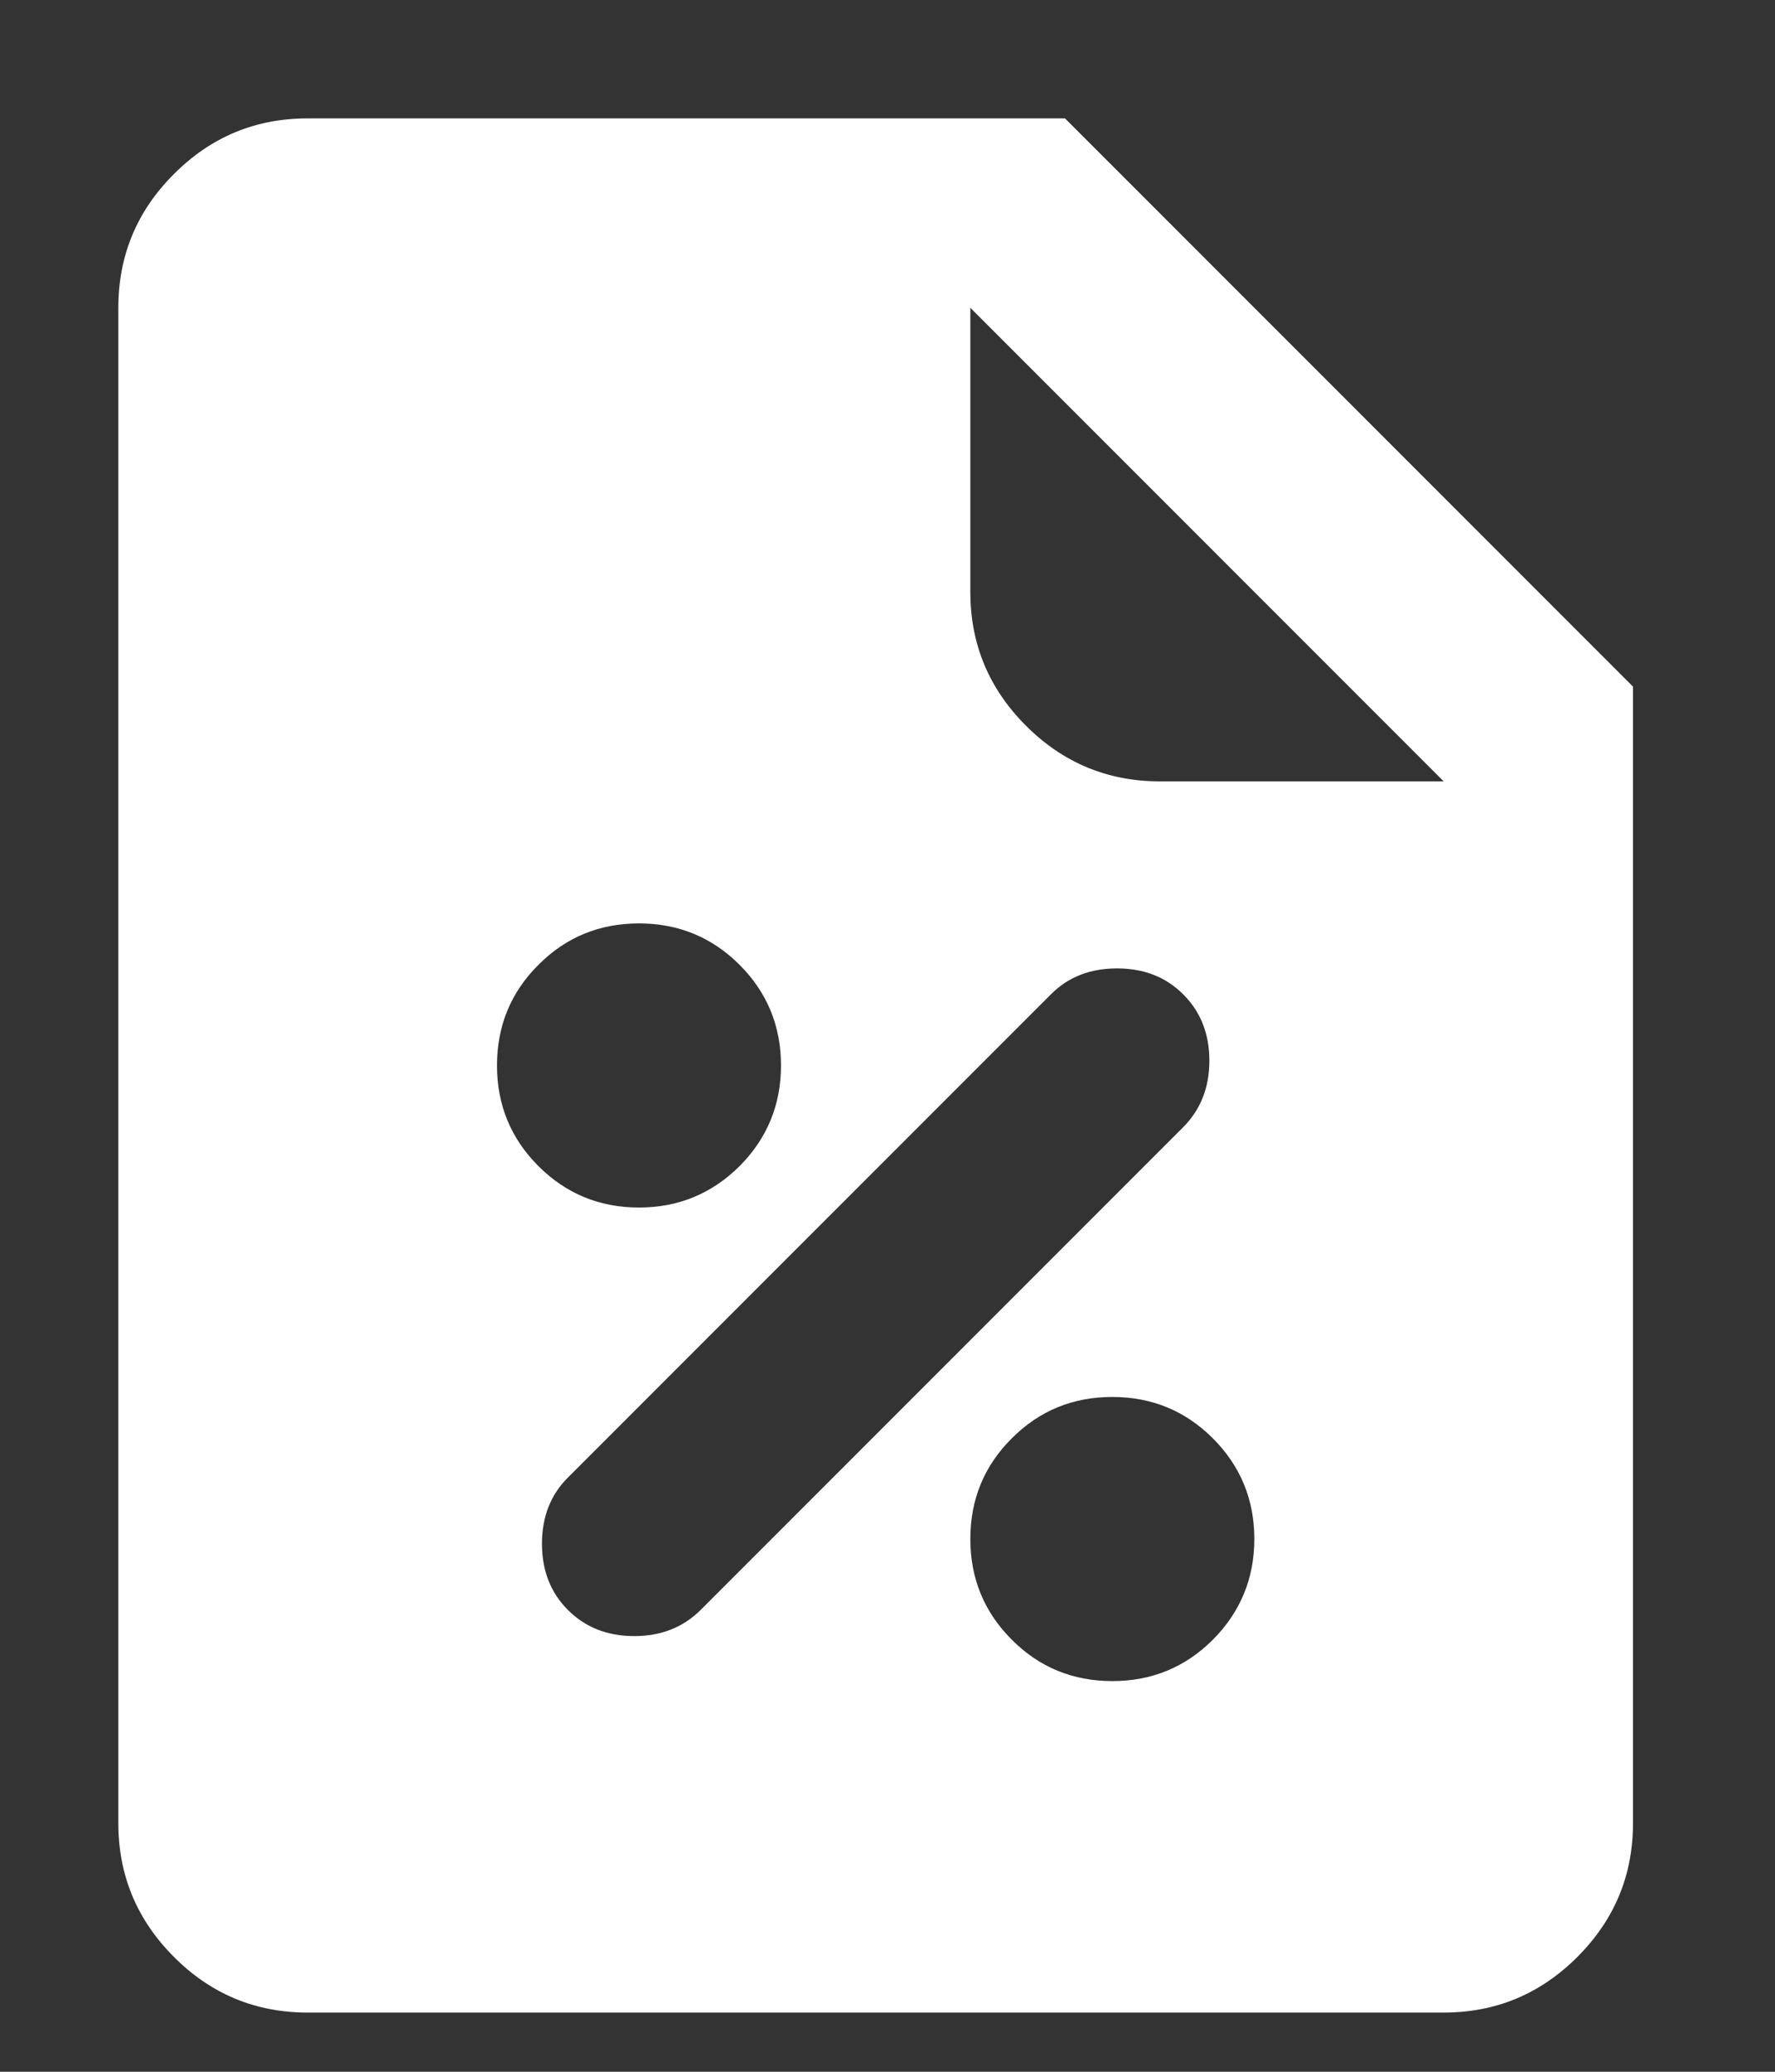 <svg width="12" height="14" viewBox="0 0 12 14" fill="none" xmlns="http://www.w3.org/2000/svg">
<rect x="0" y="0" width="12" height="14" fill="#333333" stroke="none"/>
<path d="M7.52 11.36C7.786 11.36 8.013 11.267 8.2 11.08C8.386 10.893 8.48 10.666 8.48 10.4C8.48 10.133 8.386 9.906 8.2 9.72C8.013 9.533 7.786 9.44 7.52 9.44C7.253 9.44 7.026 9.533 6.84 9.72C6.653 9.906 6.56 10.133 6.56 10.4C6.56 10.666 6.653 10.893 6.84 11.08C7.026 11.267 7.253 11.36 7.52 11.36ZM3.84 10.88C3.957 10.997 4.106 11.056 4.288 11.056C4.469 11.056 4.618 10.997 4.736 10.88L8 7.616C8.117 7.498 8.176 7.349 8.176 7.168C8.176 6.986 8.117 6.837 8 6.72C7.882 6.602 7.733 6.544 7.552 6.544C7.37 6.544 7.221 6.602 7.104 6.72L3.84 9.984C3.722 10.101 3.664 10.251 3.664 10.432C3.664 10.613 3.722 10.762 3.84 10.88ZM4.32 8.16C4.586 8.16 4.813 8.066 5 7.88C5.186 7.693 5.28 7.466 5.28 7.2C5.28 6.933 5.186 6.706 5 6.52C4.813 6.333 4.586 6.24 4.32 6.24C4.053 6.24 3.826 6.333 3.64 6.52C3.453 6.706 3.36 6.933 3.36 7.2C3.36 7.466 3.453 7.693 3.64 7.88C3.826 8.066 4.053 8.16 4.32 8.16ZM2.08 13.6C1.728 13.6 1.426 13.475 1.176 13.224C0.925 12.973 0.8 12.672 0.8 12.32V2.08C0.8 1.728 0.925 1.426 1.176 1.176C1.426 0.925 1.728 0.8 2.08 0.8H7.2L11.04 4.64V12.32C11.04 12.672 10.915 12.973 10.664 13.224C10.413 13.475 10.112 13.6 9.76 13.6H2.08ZM9.76 5.28L6.56 2.08V4C6.56 4.352 6.685 4.653 6.936 4.904C7.186 5.154 7.488 5.28 7.84 5.28H9.76Z" fill="white"/>
</svg>
